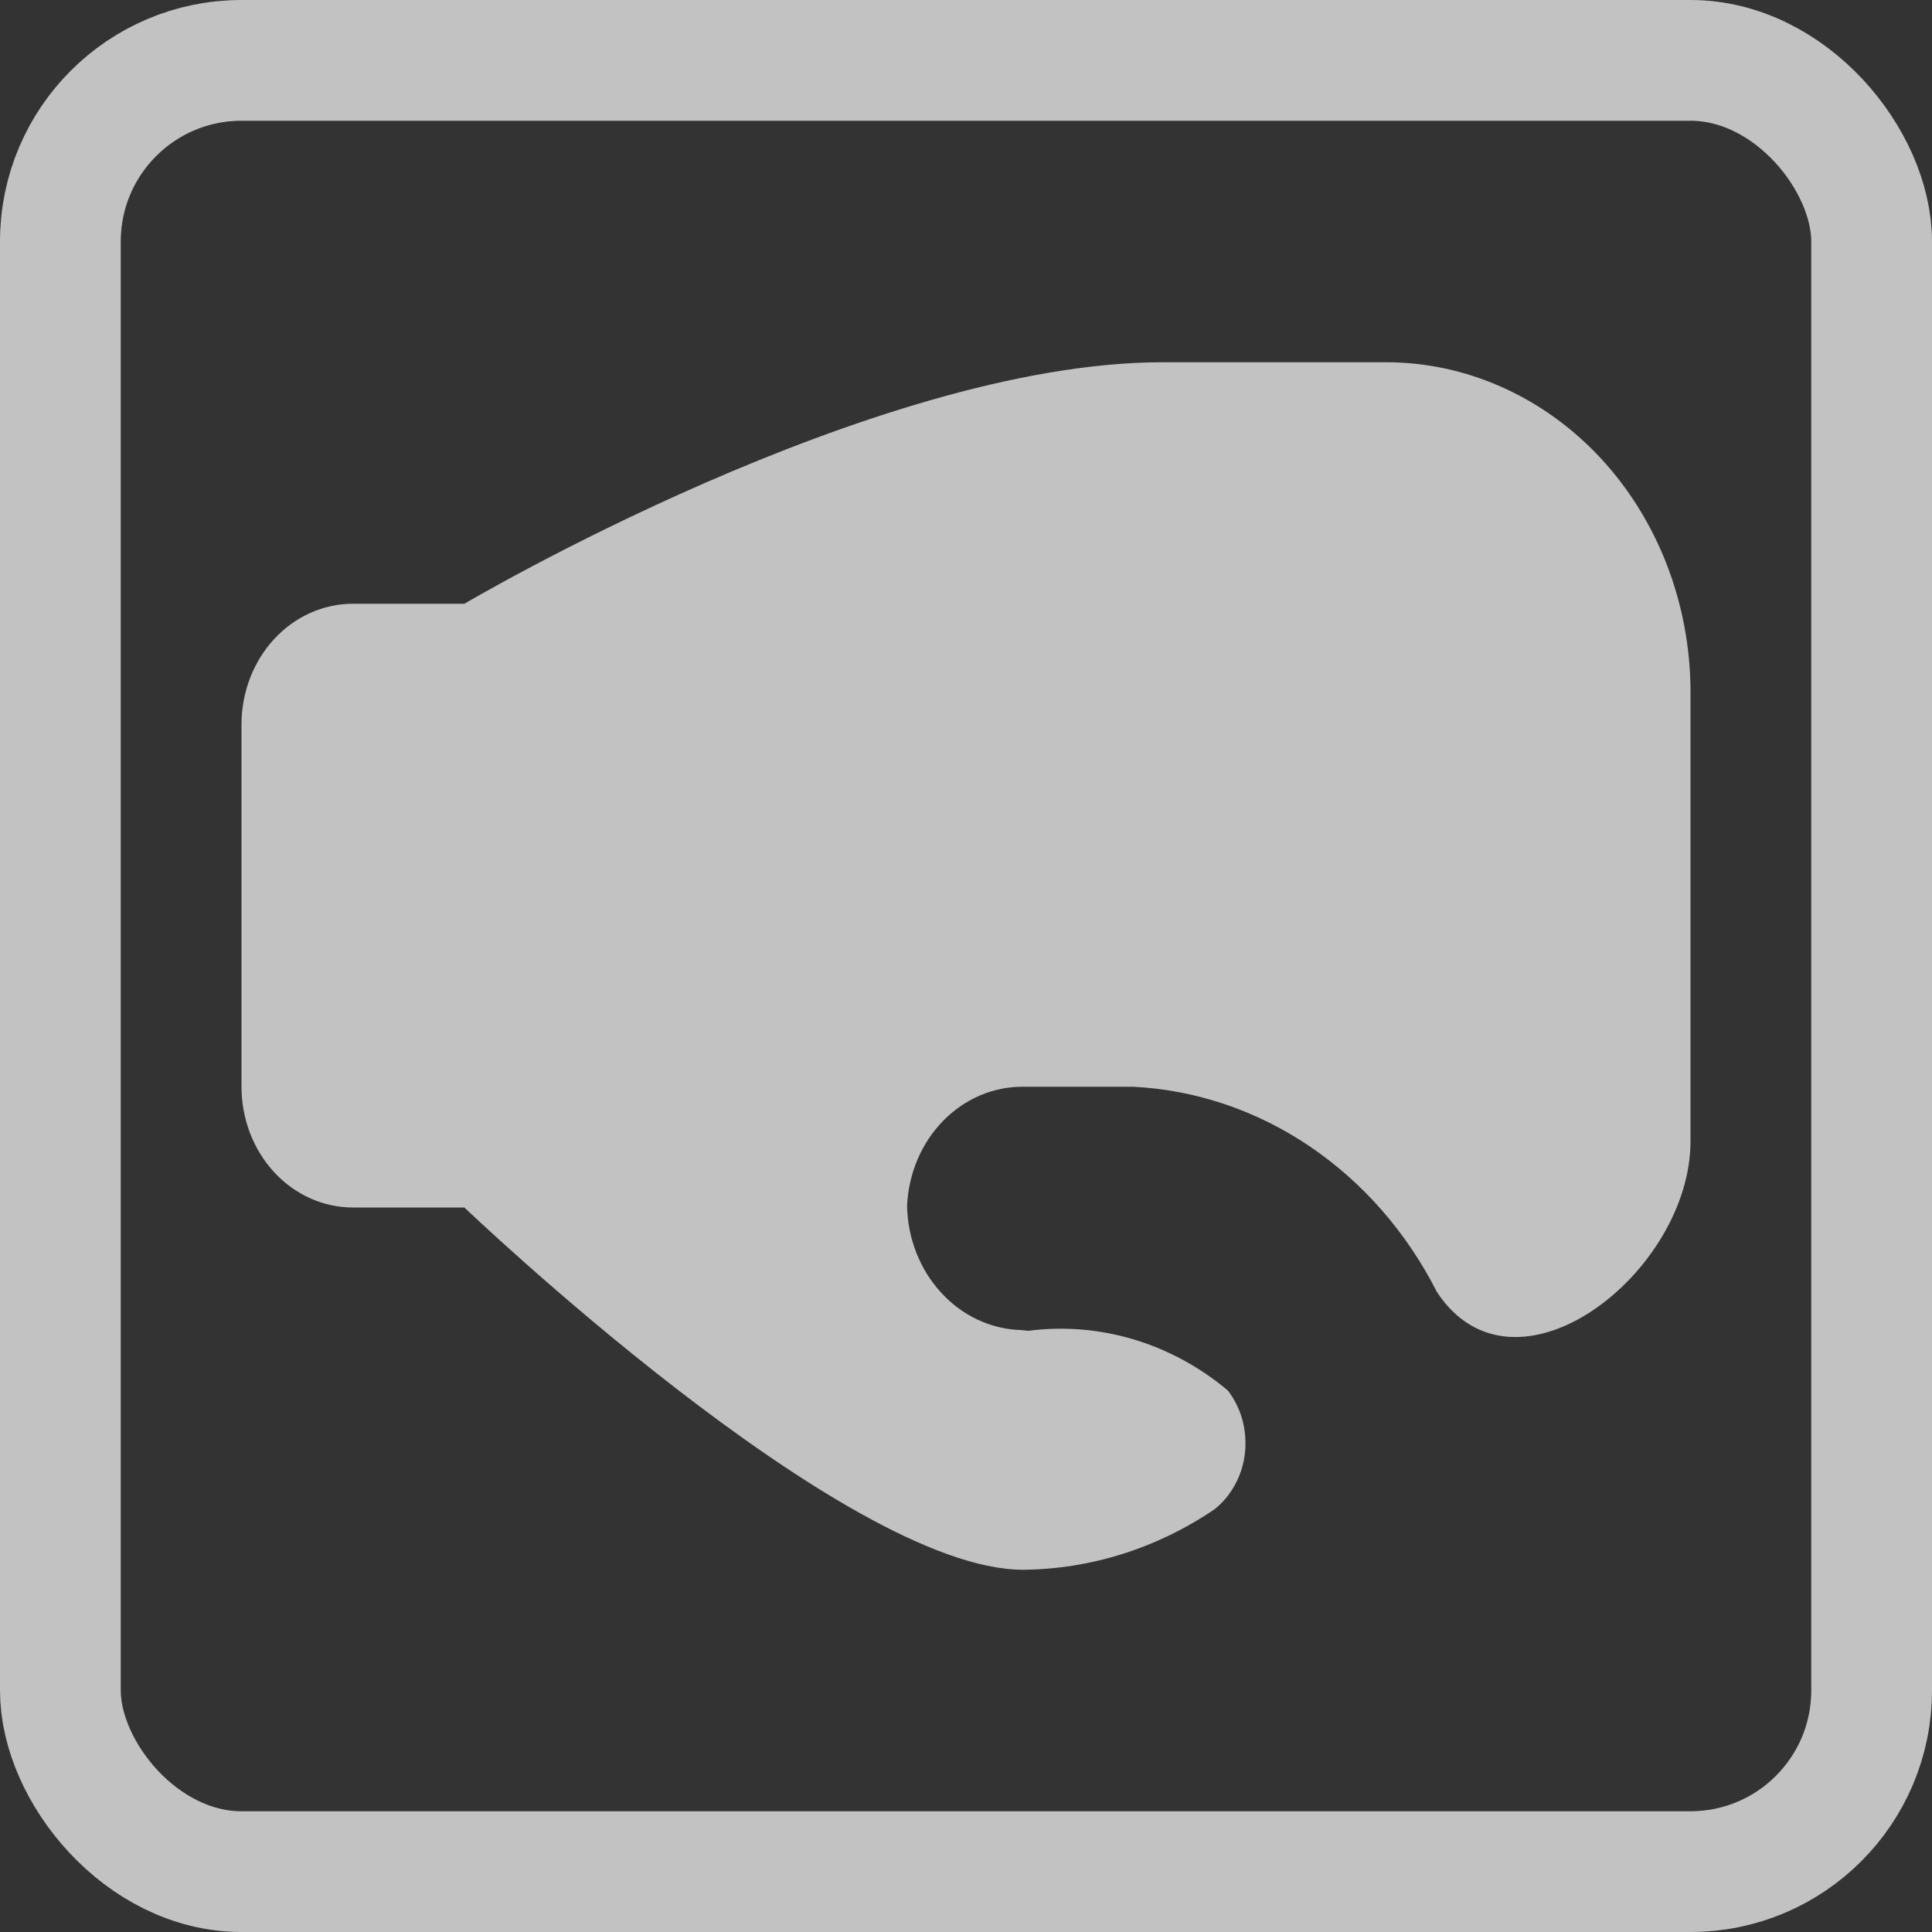 <svg width="16" height="16" viewBox="0 0 16 16" fill="none" xmlns="http://www.w3.org/2000/svg">
<rect x="0" y="0" width="16" height="16" fill="#333333" stroke="none"/>
<g opacity="0.7" clip-path="url(#clip0_0_79)">
<rect x="0.5" y="0.5" width="15" height="15" rx="1.5" stroke="white"/>
<path d="M11.475 3H9.628C7.228 3 3.846 5 3.846 5H2.923C2.678 5 2.443 5.105 2.27 5.293C2.097 5.48 2 5.735 2 6V9C2 9.265 2.097 9.52 2.27 9.707C2.443 9.895 2.678 10 2.923 10H3.846C3.846 10 6.983 13 8.473 13C9.033 12.995 9.582 12.822 10.057 12.5C10.127 12.445 10.185 12.375 10.228 12.295C10.272 12.215 10.3 12.126 10.31 12.034C10.32 11.941 10.313 11.848 10.289 11.758C10.264 11.669 10.223 11.586 10.168 11.515C9.699 11.122 9.106 10.945 8.517 11.021L8.456 11.015C8.207 11.008 7.969 10.897 7.794 10.705C7.618 10.514 7.517 10.256 7.512 9.986C7.524 9.719 7.63 9.468 7.809 9.284C7.988 9.1 8.226 8.998 8.473 9H9.385C9.903 9.026 10.407 9.196 10.847 9.494C11.288 9.792 11.65 10.207 11.9 10.7C12.546 11.68 14 10.539 14 9.453V5.713C13.995 4.991 13.727 4.301 13.254 3.792C12.78 3.284 12.141 2.999 11.475 3Z" fill="white"/>
</g>
<defs>
<clipPath id="clip0_0_79">
<rect width="16" height="16" fill="white"/>
</clipPath>
</defs>
</svg>
